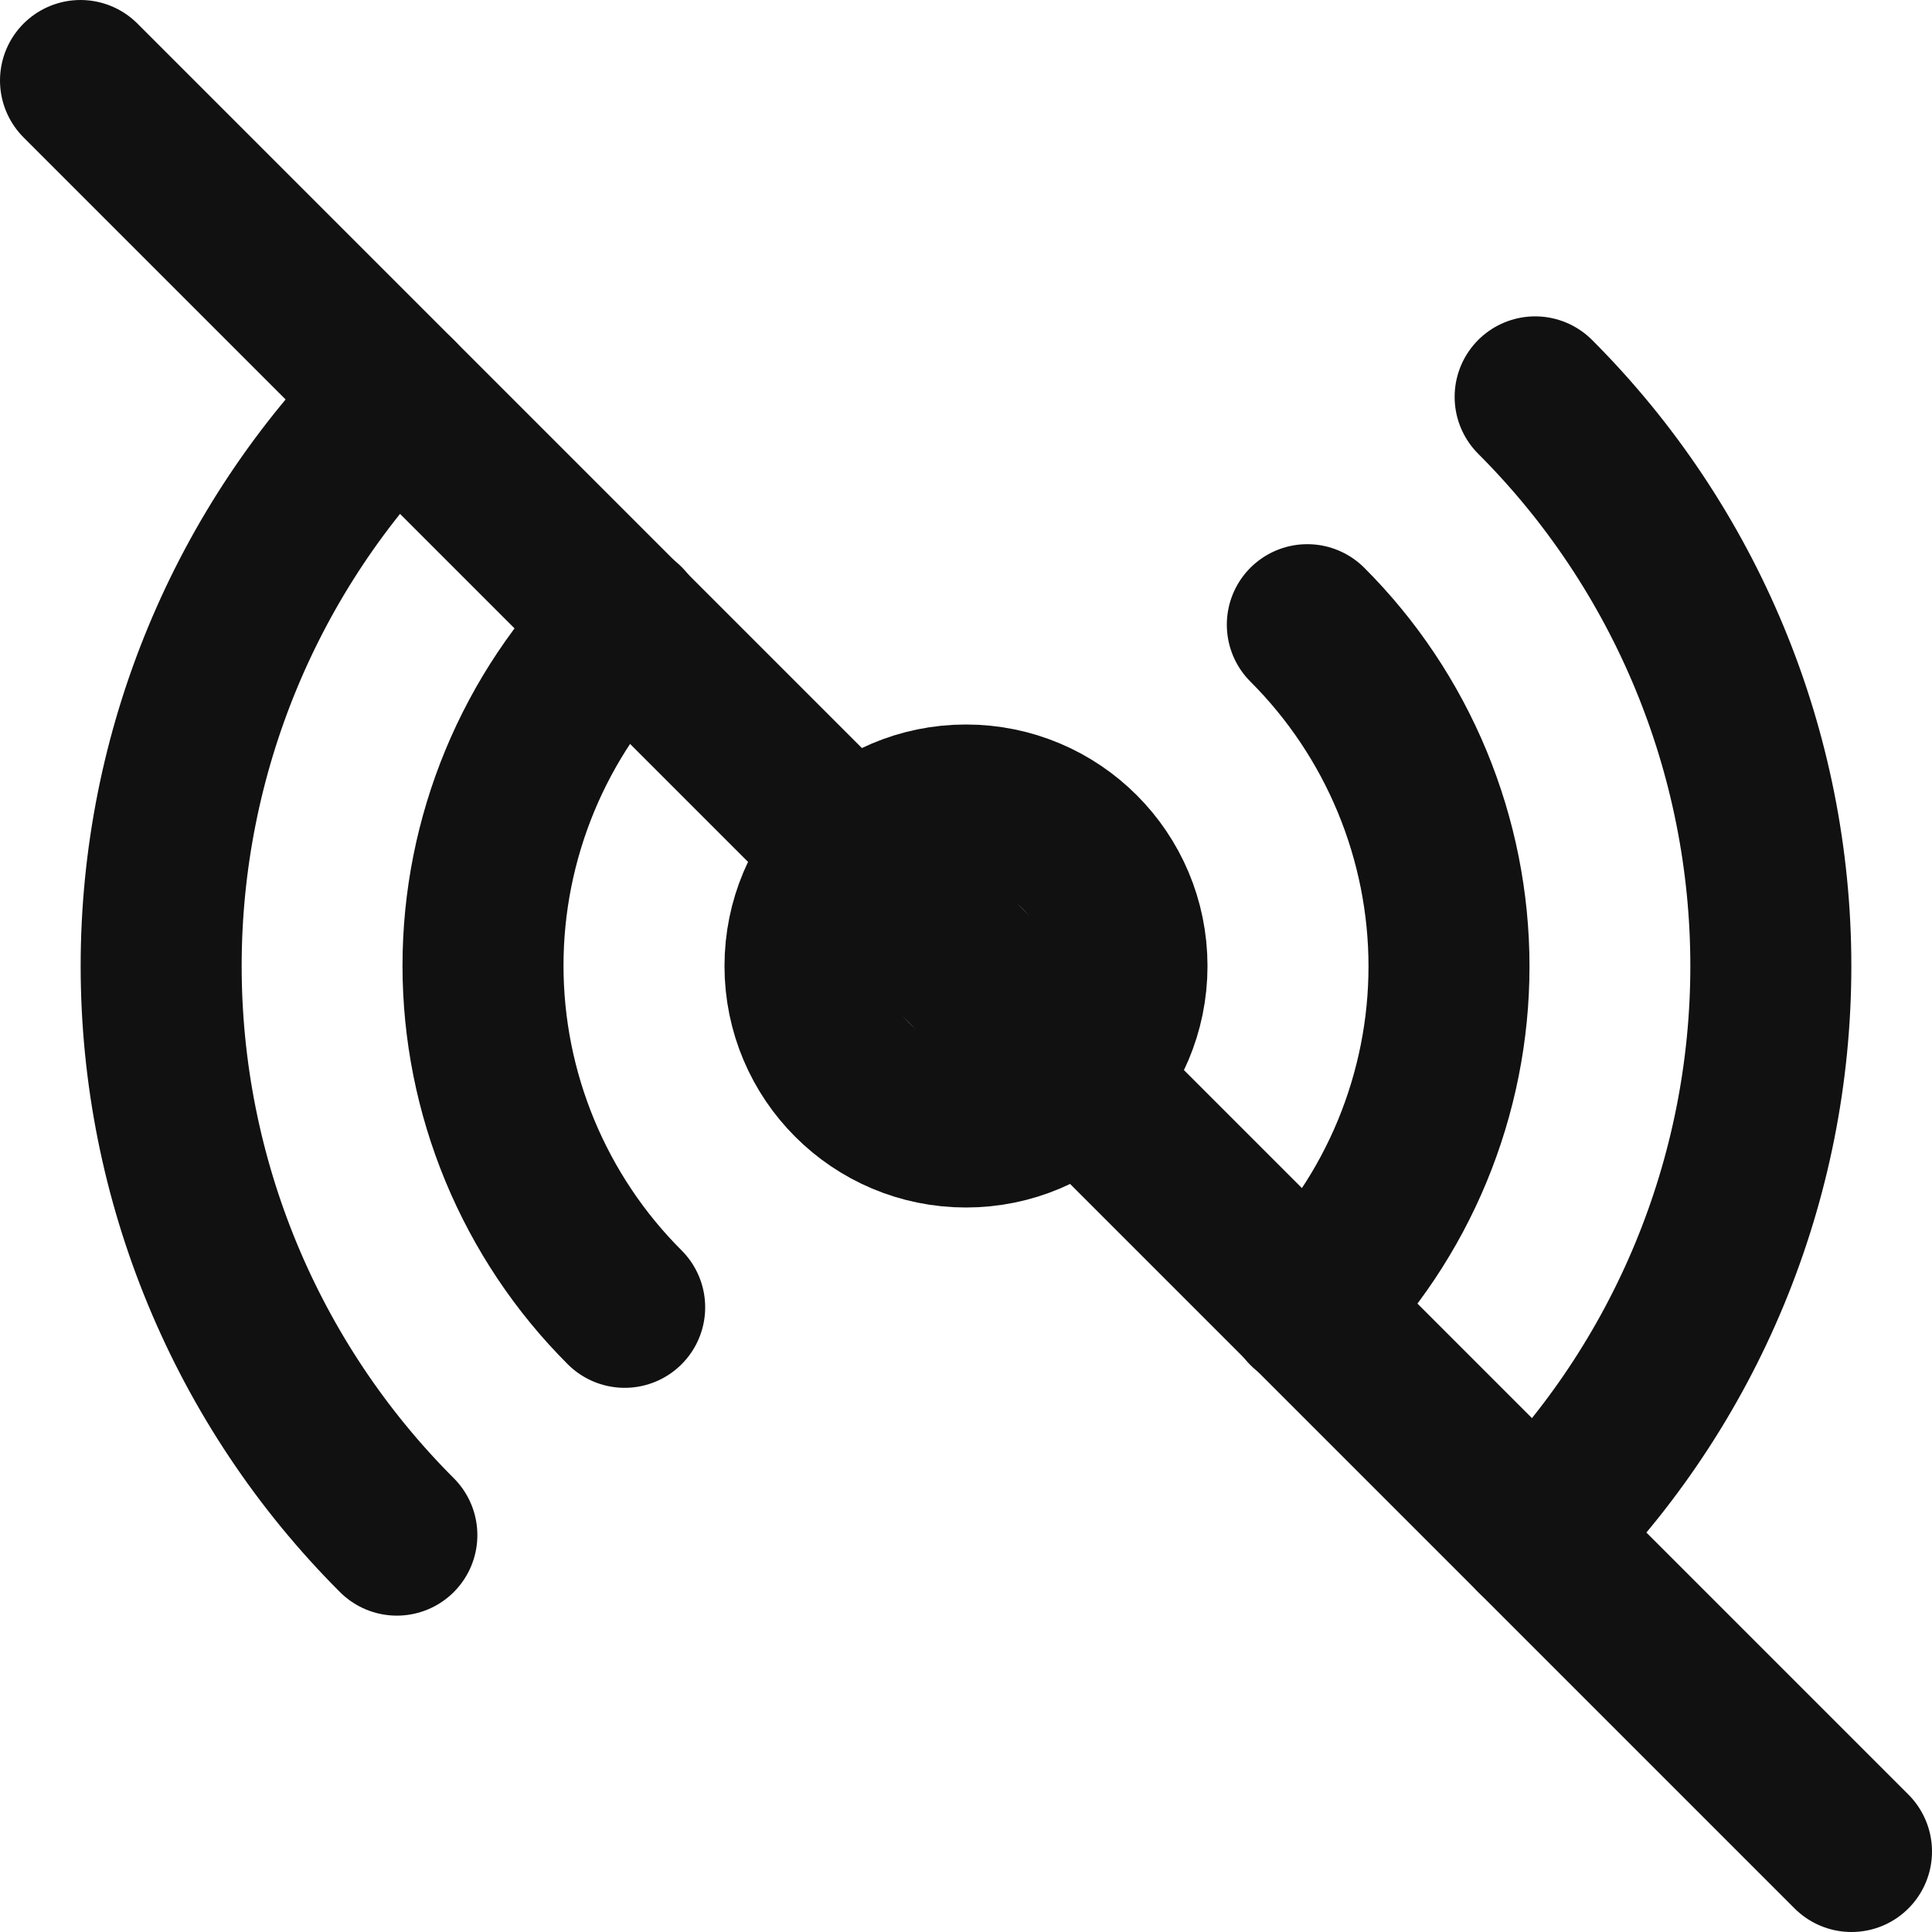 <svg width="24" height="24" viewBox="0 0 24 24" fill="none" xmlns="http://www.w3.org/2000/svg">
<path d="M12 14C13.105 14 14 13.105 14 12C14 10.895 13.105 10 12 10C10.895 10 10 10.895 10 12C10 13.105 10.895 14 12 14Z" stroke="#111111" stroke-width="2" stroke-linecap="round" stroke-linejoin="round"/>
<path d="M16.24 7.76C16.798 8.317 17.24 8.979 17.542 9.707C17.844 10.436 18 11.216 18 12.005C18 12.793 17.844 13.574 17.542 14.303C17.24 15.031 16.798 15.693 16.24 16.25M7.76 16.24C7.202 15.683 6.76 15.021 6.458 14.293C6.156 13.564 6 12.784 6 11.995C6 11.207 6.156 10.426 6.458 9.697C6.76 8.969 7.202 8.307 7.76 7.75M19.07 4.93C20.945 6.805 21.998 9.348 21.998 12C21.998 14.652 20.945 17.195 19.07 19.07M4.93 19.07C3.055 17.195 2.002 14.652 2.002 12C2.002 9.348 3.055 6.805 4.93 4.93" stroke="#111111" stroke-width="2" stroke-linecap="round" stroke-linejoin="round"/>
<path d="M1 1L23 23" stroke="#111111" stroke-width="2" stroke-linecap="round" stroke-linejoin="round"/>
</svg>
